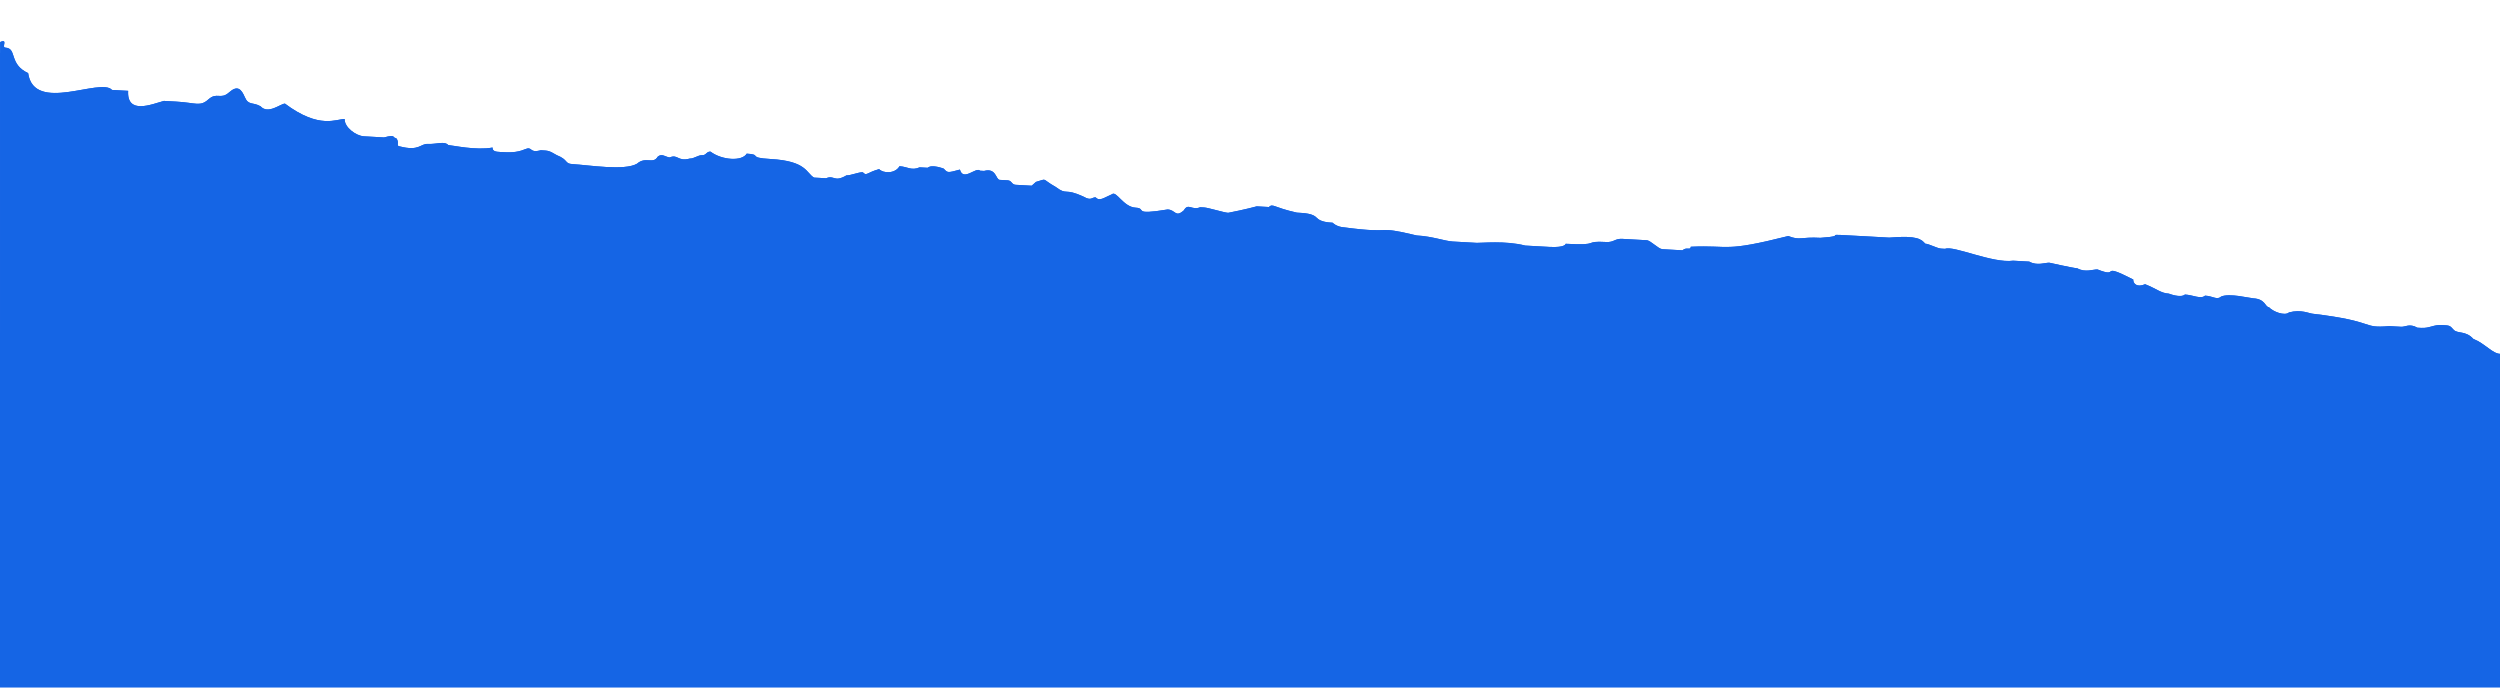 <svg width="1280" height="352" viewBox="0 0 1280 352" fill="none" xmlns="http://www.w3.org/2000/svg">
<g clip-path="url(#clip0)">
<path d="M2.732 24.384C0.67 24.269 4.319 19.686 0.08 21.517L0.08 205.642C5.783 207.621 7.381 207.794 7.763 207.721C7.81 207.974 8.344 208.765 10.93 210.939C14.938 213.23 15.053 211.169 19.062 213.46C23.07 215.752 27.309 213.921 33.379 216.327C35.441 216.443 47.581 221.256 49.758 219.31C51.934 217.363 56.058 217.594 58.12 217.709L62.243 217.939L72.552 218.515C76.675 218.745 78.622 220.921 82.746 221.151L93.054 221.727C101.417 220.126 105.77 216.234 107.602 220.471C107.487 222.533 111.61 222.763 115.734 222.993C119.857 223.223 125.697 229.753 142.191 230.673C144.253 230.789 148.492 228.957 148.376 231.019C150.323 233.195 154.332 235.487 156.393 235.602C158.34 237.778 164.64 236.062 168.764 236.292C170.825 236.408 175.064 234.576 175.064 234.576C193.735 233.551 181.249 234.922 193.85 231.49C195.912 231.605 200.15 229.774 202.097 231.95C205.99 236.303 210.344 232.411 214.352 234.702C216.529 232.756 218.591 232.871 220.653 232.986C220.653 232.986 243.217 236.314 247.57 232.421C249.747 230.475 253.756 232.767 255.817 232.882C291.097 230.716 272.196 235.864 313.546 236.105L323.855 236.68C323.855 236.68 325.917 236.795 328.094 234.849L332.217 235.079C334.164 237.256 334.279 235.194 342.526 235.655C346.534 237.946 352.95 234.169 359.135 234.514C361.312 232.568 365.55 230.737 367.612 230.852C369.674 230.967 367.727 228.791 376.089 227.19C384.451 225.589 386.283 229.827 390.521 227.996C409.883 214.602 413.546 223.078 419.961 219.301C422.023 219.416 428.323 217.7 428.208 219.761C430.04 223.999 432.216 222.053 436.225 224.344C450.312 231.334 456.842 225.495 466.691 234.316C468.637 236.492 470.814 234.546 476.999 234.892C509.987 236.733 493.263 239.935 511.819 240.971C520.066 241.431 518.004 241.316 519.951 243.493C524.074 243.723 530.029 248.191 532.091 248.306C534.153 248.421 536.214 248.536 538.161 250.713C545.948 259.418 548.47 251.288 566.45 262.631C576.989 259.084 578.936 261.26 585.121 261.605C593.368 262.066 589.129 263.897 597.376 264.357C601.5 264.588 599.323 266.534 603.446 266.764C611.693 267.224 605.278 271.002 613.525 271.462C613.41 273.524 623.949 269.976 623.949 269.976L632.196 270.437C640.558 268.836 648.575 273.419 656.937 271.818L669.307 272.509C671.369 272.624 681.793 271.138 683.854 271.253C690.04 271.599 745.477 278.829 768.271 278.034C776.633 276.433 766.324 275.857 789.003 277.124C793.127 277.354 795.073 279.53 799.312 277.699L805.497 278.044L809.621 278.275C815.691 280.681 817.983 276.674 828.176 279.311C832.3 279.541 830.353 277.364 834.477 277.595L853.032 278.631L859.218 278.976C863.341 279.206 869.641 277.49 875.827 277.835C886.135 278.411 881.667 284.365 908.7 281.739C916.946 282.199 941.227 291.826 949.704 288.163C953.828 288.394 958.066 286.562 962.075 288.854C966.083 291.145 974.675 285.422 984.869 288.059C986.931 288.174 989.107 286.228 995.178 288.634L1011.67 289.555C1013.73 289.67 1015.8 289.785 1017.97 287.839L1020.03 287.954C1028.28 288.415 1028.51 284.292 1032.63 284.522C1045 285.213 1040.77 287.044 1057.15 290.026C1059.21 290.141 1075.47 295.185 1077.53 295.3C1083.49 299.768 1104.1 300.919 1106.05 303.095C1110.29 301.264 1112.12 305.502 1116.25 305.732C1116.25 305.732 1118.42 303.786 1120.37 305.962C1126.32 310.43 1138.69 311.121 1140.87 309.175C1145.11 307.344 1181.88 315.6 1188.06 315.945C1194.36 314.229 1192.3 314.114 1196.42 314.344C1223 319.963 1275.95 324.412 1280.08 324.643V243.642V181.185C1275.95 180.955 1272.4 175.911 1266.33 173.505C1262.44 169.152 1258.2 170.983 1256.25 168.807C1254.31 166.63 1254.31 166.63 1250.18 166.4C1246.06 166.17 1243.88 168.116 1239.76 167.886L1237.7 167.771C1233.69 165.479 1231.51 167.425 1229.45 167.31L1223.26 166.965C1208.72 168.22 1217.19 164.558 1184.32 160.655C1182.26 160.54 1178.25 158.248 1171.95 159.964C1169.77 161.911 1163.7 159.504 1161.76 157.328C1159.7 157.213 1159.93 153.09 1153.74 152.745C1151.68 152.629 1141.49 149.993 1137.25 151.824C1135.07 153.77 1133.12 151.593 1129 151.363C1126.82 153.309 1122.81 151.018 1118.69 150.788C1116.51 152.734 1110.44 150.327 1110.44 150.327C1106.32 150.097 1104.37 147.921 1098.3 145.514C1094.07 147.345 1092.12 145.169 1092.23 143.107C1074.14 133.826 1086.05 142.762 1073.91 137.949C1071.85 137.834 1067.61 139.665 1063.6 137.373C1061.54 137.258 1049.28 134.506 1049.28 134.506C1047.22 134.391 1042.98 136.222 1038.97 133.931L1032.79 133.585L1030.73 133.47C1020.3 134.956 1000.15 125.56 995.907 127.391L993.845 127.276C991.784 127.161 987.775 124.869 985.714 124.754C983.767 122.577 981.82 120.401 967.273 121.657L954.902 120.966C928.1 119.47 948.717 120.621 932.108 121.761C921.799 121.186 921.684 123.247 915.614 120.84C882.051 129.305 886.405 125.413 865.672 126.323C865.557 128.384 863.61 126.208 861.434 128.154L851.125 127.579C849.063 127.463 845.17 123.111 843.108 122.995L830.738 122.305C826.614 122.075 826.499 124.136 822.375 123.906C810.005 123.215 820.199 125.852 801.643 124.816C801.643 124.816 801.528 126.877 793.281 126.417L780.91 125.726C770.717 123.089 758.231 124.46 756.17 124.345L743.799 123.654C739.676 123.424 733.605 121.017 725.358 120.557C702.909 115.168 715.05 119.982 688.362 116.424C684.239 116.194 682.292 114.017 682.292 114.017C680.23 113.902 676.107 113.672 674.16 111.495C672.214 109.319 668.09 109.089 663.967 108.859C651.711 106.107 651.826 104.045 649.649 105.991L643.464 105.646C643.464 105.646 637.164 107.362 628.802 108.963C626.74 108.848 618.608 106.326 616.546 106.211L614.485 106.096C610.246 107.927 608.415 103.689 606.123 107.697C601.769 111.589 601.999 107.467 597.876 107.236C579.09 110.323 587.567 106.661 581.382 106.316C575.196 105.97 571.533 97.495 569.356 99.441C565.118 101.272 562.941 103.218 560.994 101.042C558.933 100.927 558.818 102.988 554.809 100.697C544.731 95.998 546.562 100.236 540.607 95.768C532.59 91.185 536.714 91.415 530.414 93.131L528.237 95.078L526.175 94.962L519.99 94.617C517.928 94.502 518.043 92.441 515.981 92.326L511.858 92.095C509.796 91.98 510.141 85.796 503.841 87.512L501.779 87.397C499.833 85.221 493.187 93.121 491.471 86.822C485.17 88.538 485.17 88.538 483.224 86.361C483.224 86.361 477.153 83.955 474.977 85.901L470.853 85.671C466.615 87.502 464.668 85.325 460.544 85.095C458.253 89.103 452.067 88.757 450.121 86.581C443.82 88.297 443.705 90.358 441.759 88.182C439.697 88.067 435.458 89.898 433.396 89.783C426.981 93.56 427.211 89.437 422.973 91.268L418.849 91.038L416.788 90.923C412.779 88.632 413.124 82.448 394.569 81.412C382.198 80.721 390.56 79.12 382.313 78.66C380.021 82.667 369.713 82.092 363.758 77.624C361.696 77.509 361.581 79.57 359.519 79.455C357.457 79.34 355.28 81.286 353.219 81.171C346.918 82.887 347.149 78.764 342.91 80.595C340.848 80.48 338.902 78.304 336.725 80.25C334.433 84.257 330.54 79.905 326.186 83.797C319.771 87.574 301.33 84.477 293.083 84.017C288.959 83.786 291.136 81.84 285.066 79.434C281.058 77.142 281.058 77.142 276.934 76.912C270.634 78.628 272.926 74.62 268.687 76.451C264.449 78.282 260.325 78.052 256.202 77.822C254.14 77.707 252.078 77.592 252.193 75.531C243.831 77.131 231.576 74.379 229.514 74.264C227.567 72.088 223.329 73.919 219.205 73.689C215.082 73.459 214.852 77.581 204.658 74.944C202.596 74.829 204.773 72.883 202.826 70.707C200.765 70.592 202.941 68.645 196.641 70.361L186.332 69.786C182.209 69.556 176.254 65.088 176.484 60.965C172.361 60.735 163.768 66.458 145.903 53.054C143.841 52.939 137.311 58.778 133.418 54.425C129.409 52.134 127.232 54.08 125.401 49.842C123.569 45.604 121.623 43.428 117.269 47.32C112.915 51.213 111.084 46.975 106.73 50.867C102.376 54.76 100.43 52.583 90.121 52.008L83.935 51.663C77.635 53.379 64.919 58.872 65.61 46.504L57.363 46.044C51.523 39.514 17.384 58.286 14.412 37.442C4.333 32.744 8.917 24.729 2.732 24.384Z" fill="#1565E5"/>
<path d="M2.732 24.384C0.67 24.269 4.319 19.686 0.08 21.517L0.08 205.643C5.783 207.622 7.381 207.794 7.763 207.722C7.81 207.974 8.344 208.765 10.93 210.939C14.938 213.23 15.053 211.169 19.062 213.461C23.07 215.752 27.309 213.921 33.379 216.328C35.441 216.443 47.581 221.256 49.758 219.31C51.934 217.364 56.058 217.594 58.12 217.709L62.243 217.939L72.552 218.515C76.675 218.745 78.622 220.921 82.746 221.152L93.054 221.727C101.417 220.126 105.77 216.234 107.602 220.472C107.487 222.533 111.61 222.763 115.734 222.993C119.857 223.224 125.697 229.753 142.191 230.674C144.253 230.789 148.492 228.958 148.376 231.019C150.323 233.195 154.332 235.487 156.393 235.602C158.34 237.779 164.64 236.063 168.764 236.293C170.825 236.408 175.064 234.577 175.064 234.577C193.735 233.551 181.249 234.922 193.85 231.49C195.912 231.605 200.15 229.774 202.097 231.95C205.99 236.303 210.344 232.411 214.352 234.702C216.529 232.756 218.591 232.871 220.653 232.986C220.653 232.986 243.217 236.314 247.57 232.422C249.747 230.475 253.756 232.767 255.817 232.882C291.097 230.716 272.196 235.864 313.546 236.105L323.855 236.68C323.855 236.68 325.917 236.796 328.094 234.849L332.217 235.08C334.164 237.256 334.279 235.195 342.526 235.655C346.534 237.947 352.95 234.169 359.135 234.515C361.312 232.568 365.55 230.737 367.612 230.852C369.674 230.968 367.727 228.791 376.089 227.19C384.451 225.589 386.283 229.827 390.521 227.996C409.883 214.603 413.546 223.078 419.961 219.301C422.023 219.416 428.323 217.7 428.208 219.761C430.04 223.999 432.216 222.053 436.225 224.344C450.312 231.334 456.842 225.495 466.691 234.316C468.637 236.493 470.814 234.546 476.999 234.892C509.987 236.733 493.263 239.935 511.819 240.971C520.066 241.432 518.004 241.317 519.951 243.493C524.074 243.723 530.029 248.191 532.091 248.306C534.153 248.421 536.214 248.536 538.161 250.713C545.948 259.419 548.47 251.288 566.45 262.631C576.989 259.084 578.936 261.26 585.121 261.606C593.368 262.066 589.129 263.897 597.376 264.358C601.5 264.588 599.323 266.534 603.446 266.764C611.693 267.225 605.278 271.002 613.525 271.462C613.41 273.524 623.949 269.977 623.949 269.977L632.196 270.437C640.558 268.836 648.575 273.419 656.937 271.818L669.307 272.509C671.369 272.624 681.793 271.138 683.854 271.253C690.04 271.599 745.477 278.829 768.271 278.034C776.633 276.433 766.324 275.858 789.003 277.124C793.127 277.354 795.073 279.531 799.312 277.699L805.497 278.045L809.621 278.275C815.691 280.682 817.983 276.674 828.176 279.311C832.3 279.541 830.353 277.365 834.477 277.595L853.032 278.631L859.218 278.976C863.341 279.206 869.641 277.49 875.827 277.836C886.135 278.411 881.667 284.365 908.7 281.739C916.946 282.199 941.227 291.826 949.704 288.164C953.828 288.394 958.066 286.563 962.075 288.854C966.083 291.146 974.675 285.422 984.869 288.059C986.931 288.174 989.107 286.228 995.178 288.635L1011.67 289.555C1013.73 289.671 1015.8 289.786 1017.97 287.839L1020.03 287.955C1028.28 288.415 1028.51 284.292 1032.63 284.523C1045 285.213 1040.77 287.044 1057.15 290.026C1059.21 290.142 1075.47 295.185 1077.53 295.3C1083.49 299.768 1104.1 300.919 1106.05 303.096C1110.29 301.265 1112.12 305.502 1116.25 305.732C1116.25 305.732 1118.42 303.786 1120.37 305.963C1126.32 310.431 1138.69 311.121 1140.87 309.175C1145.11 307.344 1181.88 315.6 1188.06 315.945C1194.36 314.229 1192.3 314.114 1196.42 314.344C1223 319.963 1275.95 324.413 1280.08 324.643V243.643V181.185C1275.95 180.955 1272.4 175.912 1266.33 173.505C1262.44 169.152 1258.2 170.983 1256.25 168.807C1254.31 166.63 1254.31 166.63 1250.18 166.4C1246.06 166.17 1243.88 168.116 1239.76 167.886L1237.7 167.771C1233.69 165.479 1231.51 167.425 1229.45 167.31L1223.26 166.965C1208.72 168.221 1217.19 164.558 1184.32 160.655C1182.26 160.54 1178.25 158.249 1171.95 159.965C1169.77 161.911 1163.7 159.504 1161.76 157.328C1159.7 157.213 1159.93 153.09 1153.74 152.745C1151.68 152.63 1141.49 149.993 1137.25 151.824C1135.07 153.77 1133.12 151.594 1129 151.364C1126.82 153.31 1122.81 151.018 1118.69 150.788C1116.51 152.734 1110.44 150.328 1110.44 150.328C1106.32 150.097 1104.37 147.921 1098.3 145.514C1094.07 147.345 1092.12 145.169 1092.23 143.108C1074.14 133.826 1086.05 142.762 1073.91 137.949C1071.85 137.834 1067.61 139.665 1063.6 137.373C1061.54 137.258 1049.28 134.506 1049.28 134.506C1047.22 134.391 1042.98 136.222 1038.97 133.931L1032.79 133.586L1030.73 133.47C1020.3 134.956 1000.15 125.56 995.907 127.391L993.845 127.276C991.784 127.161 987.775 124.869 985.714 124.754C983.767 122.578 981.82 120.401 967.273 121.657L954.902 120.966C928.1 119.47 948.717 120.621 932.108 121.761C921.799 121.186 921.684 123.247 915.614 120.841C882.051 129.305 886.405 125.413 865.672 126.323C865.557 128.385 863.61 126.208 861.434 128.154L851.125 127.579C849.063 127.464 845.17 123.111 843.108 122.996L830.738 122.305C826.614 122.075 826.499 124.136 822.375 123.906C810.005 123.215 820.199 125.852 801.643 124.816C801.643 124.816 801.528 126.878 793.281 126.417L780.91 125.726C770.717 123.09 758.231 124.46 756.17 124.345L743.799 123.655C739.676 123.424 733.605 121.018 725.358 120.557C702.909 115.168 715.05 119.982 688.362 116.424C684.239 116.194 682.292 114.017 682.292 114.017C680.23 113.902 676.107 113.672 674.16 111.496C672.214 109.319 668.09 109.089 663.967 108.859C651.711 106.107 651.826 104.046 649.649 105.992L643.464 105.646C643.464 105.646 637.164 107.362 628.802 108.963C626.74 108.848 618.608 106.326 616.546 106.211L614.485 106.096C610.246 107.927 608.415 103.69 606.123 107.697C601.769 111.59 601.999 107.467 597.876 107.237C579.09 110.323 587.567 106.661 581.382 106.316C575.196 105.971 571.533 97.495 569.356 99.441C565.118 101.272 562.941 103.219 560.994 101.042C558.933 100.927 558.818 102.988 554.809 100.697C544.731 95.999 546.562 100.236 540.607 95.768C532.59 91.185 536.714 91.415 530.414 93.132L528.237 95.078L526.175 94.963L519.99 94.617C517.928 94.502 518.043 92.441 515.981 92.326L511.858 92.096C509.796 91.981 510.141 85.796 503.841 87.513L501.779 87.397C499.833 85.221 493.187 93.121 491.471 86.822C485.17 88.538 485.17 88.538 483.224 86.361C483.224 86.361 477.153 83.955 474.977 85.901L470.853 85.671C466.615 87.502 464.668 85.326 460.544 85.095C458.253 89.103 452.067 88.757 450.121 86.581C443.82 88.297 443.705 90.358 441.759 88.182C439.697 88.067 435.458 89.898 433.396 89.783C426.981 93.56 427.211 89.438 422.973 91.269L418.849 91.038L416.788 90.923C412.779 88.632 413.124 82.448 394.569 81.412C382.198 80.721 390.56 79.12 382.313 78.66C380.021 82.667 369.713 82.092 363.758 77.624C361.696 77.509 361.581 79.57 359.519 79.455C357.457 79.34 355.28 81.286 353.219 81.171C346.918 82.887 347.149 78.764 342.91 80.596C340.848 80.48 338.902 78.304 336.725 80.25C334.433 84.258 330.54 79.905 326.186 83.797C319.771 87.575 301.33 84.477 293.083 84.017C288.959 83.787 291.136 81.841 285.066 79.434C281.058 77.142 281.058 77.142 276.934 76.912C270.634 78.628 272.926 74.621 268.687 76.452C264.449 78.283 260.325 78.052 256.202 77.822C254.14 77.707 252.078 77.592 252.193 75.531C243.831 77.132 231.576 74.38 229.514 74.265C227.567 72.088 223.329 73.919 219.205 73.689C215.082 73.459 214.852 77.582 204.658 74.945C202.596 74.829 204.773 72.883 202.826 70.707C200.765 70.592 202.941 68.646 196.641 70.362L186.332 69.786C182.209 69.556 176.254 65.088 176.484 60.965C172.361 60.735 163.768 66.459 145.903 53.055C143.841 52.94 137.311 58.778 133.418 54.425C129.409 52.134 127.232 54.08 125.401 49.842C123.569 45.605 121.623 43.428 117.269 47.321C112.915 51.213 111.084 46.975 106.73 50.868C102.376 54.76 100.43 52.584 90.121 52.008L83.935 51.663C77.635 53.379 64.919 58.872 65.61 46.504L57.363 46.044C51.523 39.514 17.384 58.286 14.412 37.443C4.333 32.744 8.917 24.729 2.732 24.384Z" fill="#1565E5"/>
<path fill-rule="evenodd" clip-rule="evenodd" d="M2.15 28.315C2.008 29.136 1.863 29.979 2.732 30.027C5.561 30.185 6.137 31.948 6.894 34.264C7.792 37.011 8.944 40.536 14.412 43.086C16.276 56.154 30.39 53.65 42.101 51.572C49.069 50.336 55.185 49.251 57.363 51.687L65.61 52.147C65 63.074 74.854 60.059 81.504 58.025C82.38 57.757 83.202 57.506 83.936 57.306L90.121 57.651C93.206 57.823 95.542 58.139 97.418 58.392C101.811 58.986 103.679 59.238 106.73 56.511C108.907 54.565 110.453 54.651 112 54.737C113.546 54.824 115.092 54.91 117.269 52.964C121.623 49.071 123.569 51.248 125.401 55.485C126.533 58.104 127.797 58.361 129.543 58.717C130.623 58.936 131.886 59.193 133.418 60.068C136.152 63.126 140.189 61.155 143.063 59.751C144.281 59.156 145.29 58.663 145.903 58.698C160.253 69.464 168.62 67.89 173.494 66.973C174.688 66.748 175.673 66.563 176.484 66.608C176.254 70.731 182.209 75.199 186.332 75.429L196.641 76.005C200.841 74.861 201.274 75.344 201.707 75.828C201.923 76.07 202.139 76.312 202.826 76.35C203.8 77.438 203.742 78.469 203.699 79.242C203.656 80.015 203.627 80.53 204.658 80.588C211.276 82.3 213.694 81.162 215.705 80.217C216.792 79.706 217.759 79.251 219.205 79.332C220.666 79.414 222.141 79.237 223.524 79.071C226.044 78.768 228.257 78.502 229.514 79.908C229.952 79.932 230.852 80.076 232.077 80.272C236.613 80.996 245.61 82.434 252.193 81.174C252.078 83.235 254.14 83.35 256.202 83.465C260.325 83.696 264.448 83.926 268.687 82.095C270.672 81.237 271.225 81.66 271.899 82.176C272.664 82.762 273.585 83.467 276.934 82.555C281.058 82.785 281.058 82.785 285.066 85.077C288.101 86.28 289.075 87.368 289.805 88.185C290.535 89.001 291.021 89.545 293.083 89.66C294.916 89.762 297.252 89.995 299.847 90.253C308.932 91.157 321.196 92.378 326.186 89.44C328.363 87.494 330.424 87.609 332.228 87.71C334.033 87.811 335.579 87.897 336.725 85.893C338.176 84.596 339.525 85.131 340.874 85.665C341.548 85.933 342.223 86.2 342.91 86.239C344.923 85.369 345.928 85.842 347.103 86.395C348.402 87.006 349.91 87.715 353.219 86.814C354.25 86.872 355.309 86.414 356.369 85.956C357.428 85.498 358.488 85.04 359.519 85.098C360.55 85.156 361.094 84.669 361.638 84.183C362.182 83.696 362.727 83.209 363.758 83.267C369.713 87.735 380.021 88.311 382.313 84.303C386.02 84.51 386.371 84.947 386.758 85.429C387.232 86.019 387.759 86.675 394.569 87.055C408.485 87.832 411.77 91.505 414.234 94.259C415.055 95.177 415.785 95.993 416.787 96.566L418.849 96.681L422.973 96.912C424.772 96.135 425.766 96.43 426.804 96.739C428.213 97.157 429.704 97.6 433.396 95.426C434.427 95.484 436.003 95.055 437.578 94.625C439.153 94.197 440.728 93.767 441.759 93.825C442.941 95.147 443.448 94.905 445.077 94.127C446.129 93.624 447.649 92.897 450.121 92.224C452.067 94.401 458.253 94.746 460.544 90.738C462.005 90.82 463.193 91.146 464.306 91.451C466.335 92.008 468.116 92.496 470.853 91.314L474.977 91.544C477.153 89.598 483.224 92.004 483.224 92.004C485.17 94.181 485.17 94.181 491.471 92.465C492.504 96.257 495.324 94.903 497.83 93.699C499.486 92.904 501.005 92.174 501.779 93.04L503.841 93.156C507.974 92.03 509.247 94.304 510.216 96.034C510.724 96.941 511.149 97.699 511.858 97.739L515.981 97.969C517.012 98.026 517.499 98.57 517.986 99.115C518.472 99.659 518.959 100.203 519.99 100.26L526.175 100.606L528.237 100.721L530.414 98.775C533.191 98.018 533.943 97.55 534.602 97.656C535.438 97.791 536.125 98.849 540.607 101.411C543.585 103.645 544.616 103.703 546.162 103.789C547.708 103.876 549.77 103.991 554.809 106.34C557.482 107.868 558.423 107.461 559.365 107.054C559.836 106.85 560.307 106.647 560.994 106.685C562.514 108.384 564.175 107.571 566.847 106.26C567.597 105.893 568.427 105.486 569.357 105.084C570.352 104.194 571.659 105.484 573.376 107.18C575.412 109.191 578.026 111.772 581.382 111.959C583.526 112.079 583.908 112.597 584.275 113.095C584.966 114.032 585.603 114.896 597.876 112.88C599.451 112.968 600.39 113.623 601.193 114.184C602.492 115.09 603.432 115.746 606.123 113.34C607.393 111.119 608.522 111.431 609.997 111.838C611.184 112.166 612.595 112.556 614.485 111.739L616.546 111.854C617.577 111.912 620.126 112.571 622.674 113.23C625.222 113.89 627.771 114.549 628.802 114.606C637.164 113.005 643.464 111.289 643.464 111.289L649.649 111.635C650.878 110.536 651.376 110.714 653.78 111.573C655.636 112.235 658.627 113.303 663.967 114.502C668.09 114.732 672.214 114.962 674.16 117.139C676.107 119.315 680.23 119.545 682.292 119.66C682.292 119.66 684.239 121.837 688.362 122.067C700.63 123.703 704.693 123.569 707.683 123.471C711.197 123.355 713.229 123.289 725.358 126.2C730.189 126.47 734.273 127.408 737.657 128.184C740.049 128.734 742.091 129.202 743.799 129.298L756.17 129.988C756.594 130.012 757.461 129.973 758.66 129.918C763.278 129.709 772.817 129.276 780.91 131.37L793.281 132.06C801.528 132.521 801.643 130.459 801.643 130.459C811.858 131.03 813.36 130.487 814.711 129.999C815.814 129.6 816.815 129.239 822.375 129.549C824.437 129.664 825.497 129.206 826.556 128.749C827.616 128.291 828.676 127.833 830.738 127.948L843.108 128.639C844.139 128.696 845.628 129.813 847.116 130.93C848.605 132.047 850.094 133.164 851.125 133.222L861.434 133.797C862.522 132.824 863.553 132.882 864.326 132.925C865.099 132.968 865.615 132.997 865.672 131.966C871.773 131.698 875.701 131.846 879.063 131.973C887.125 132.277 891.927 132.458 915.614 126.484C919.178 127.897 920.689 127.769 923.416 127.54C925.333 127.379 927.852 127.167 932.108 127.404C939.329 126.909 939.514 126.411 939.618 126.129C939.753 125.763 939.753 125.763 954.902 126.609L967.273 127.3C981.82 126.044 983.767 128.221 985.714 130.397C986.744 130.455 988.262 131.056 989.779 131.658C991.297 132.26 992.815 132.861 993.845 132.919L995.907 133.034C997.825 132.206 1003 133.675 1009.06 135.396C1016.39 137.478 1025.02 139.927 1030.73 139.114L1032.79 139.229L1038.97 139.574C1041.86 141.222 1044.86 140.738 1047.08 140.378C1047.95 140.238 1048.7 140.117 1049.28 140.149C1049.28 140.149 1061.54 142.901 1063.6 143.017C1066.48 144.665 1069.48 144.18 1071.71 143.821C1072.58 143.681 1073.33 143.56 1073.91 143.592C1079.23 145.702 1079.93 145.17 1080.56 144.688C1081.37 144.071 1082.07 143.539 1092.23 148.751C1092.12 150.812 1094.07 152.988 1098.3 151.157C1100.62 152.077 1102.34 152.962 1103.81 153.719C1106.18 154.943 1107.9 155.828 1110.44 155.971C1110.44 155.971 1116.51 158.377 1118.69 156.431C1120.15 156.513 1121.6 156.853 1122.95 157.172C1125.42 157.753 1127.59 158.263 1129 157.007C1130.57 157.095 1131.83 157.466 1132.91 157.784C1134.64 158.298 1135.9 158.67 1137.25 157.467C1140.47 156.073 1147.16 157.269 1151.07 157.97C1152.29 158.19 1153.25 158.36 1153.74 158.388C1157.66 158.607 1159 160.344 1159.99 161.616C1160.56 162.35 1161 162.929 1161.76 162.971C1163.7 165.147 1169.77 167.554 1171.95 165.608C1176.59 164.344 1179.99 165.253 1182.28 165.867C1183.1 166.086 1183.78 166.268 1184.32 166.298C1201.3 168.315 1207.25 170.267 1211.04 171.51C1214.58 172.673 1216.23 173.215 1223.26 172.608L1229.45 172.953C1230.07 172.988 1230.71 172.834 1231.4 172.666C1233 172.278 1234.9 171.816 1237.7 173.414L1239.76 173.529C1241.82 173.644 1243.4 173.215 1244.97 172.786C1246.55 172.357 1248.12 171.928 1250.18 172.043C1254.31 172.273 1254.31 172.273 1256.25 174.45C1257.06 175.351 1258.26 175.565 1259.66 175.816C1261.65 176.17 1264.05 176.598 1266.33 179.148C1269.14 180.26 1271.4 181.935 1273.44 183.438C1275.81 185.188 1277.86 186.705 1280.08 186.828V249.286V330.286C1280.05 330.284 1280.03 330.283 1280 330.281V352H0V170.5L0.08 170.504V27.16C2.533 26.101 2.345 27.188 2.15 28.315Z" fill="#1565E5"/>
</g>
<defs>
<clipPath id="clip0">
<rect width="1280" height="352" fill="white"/>
</clipPath>
</defs>
</svg>

